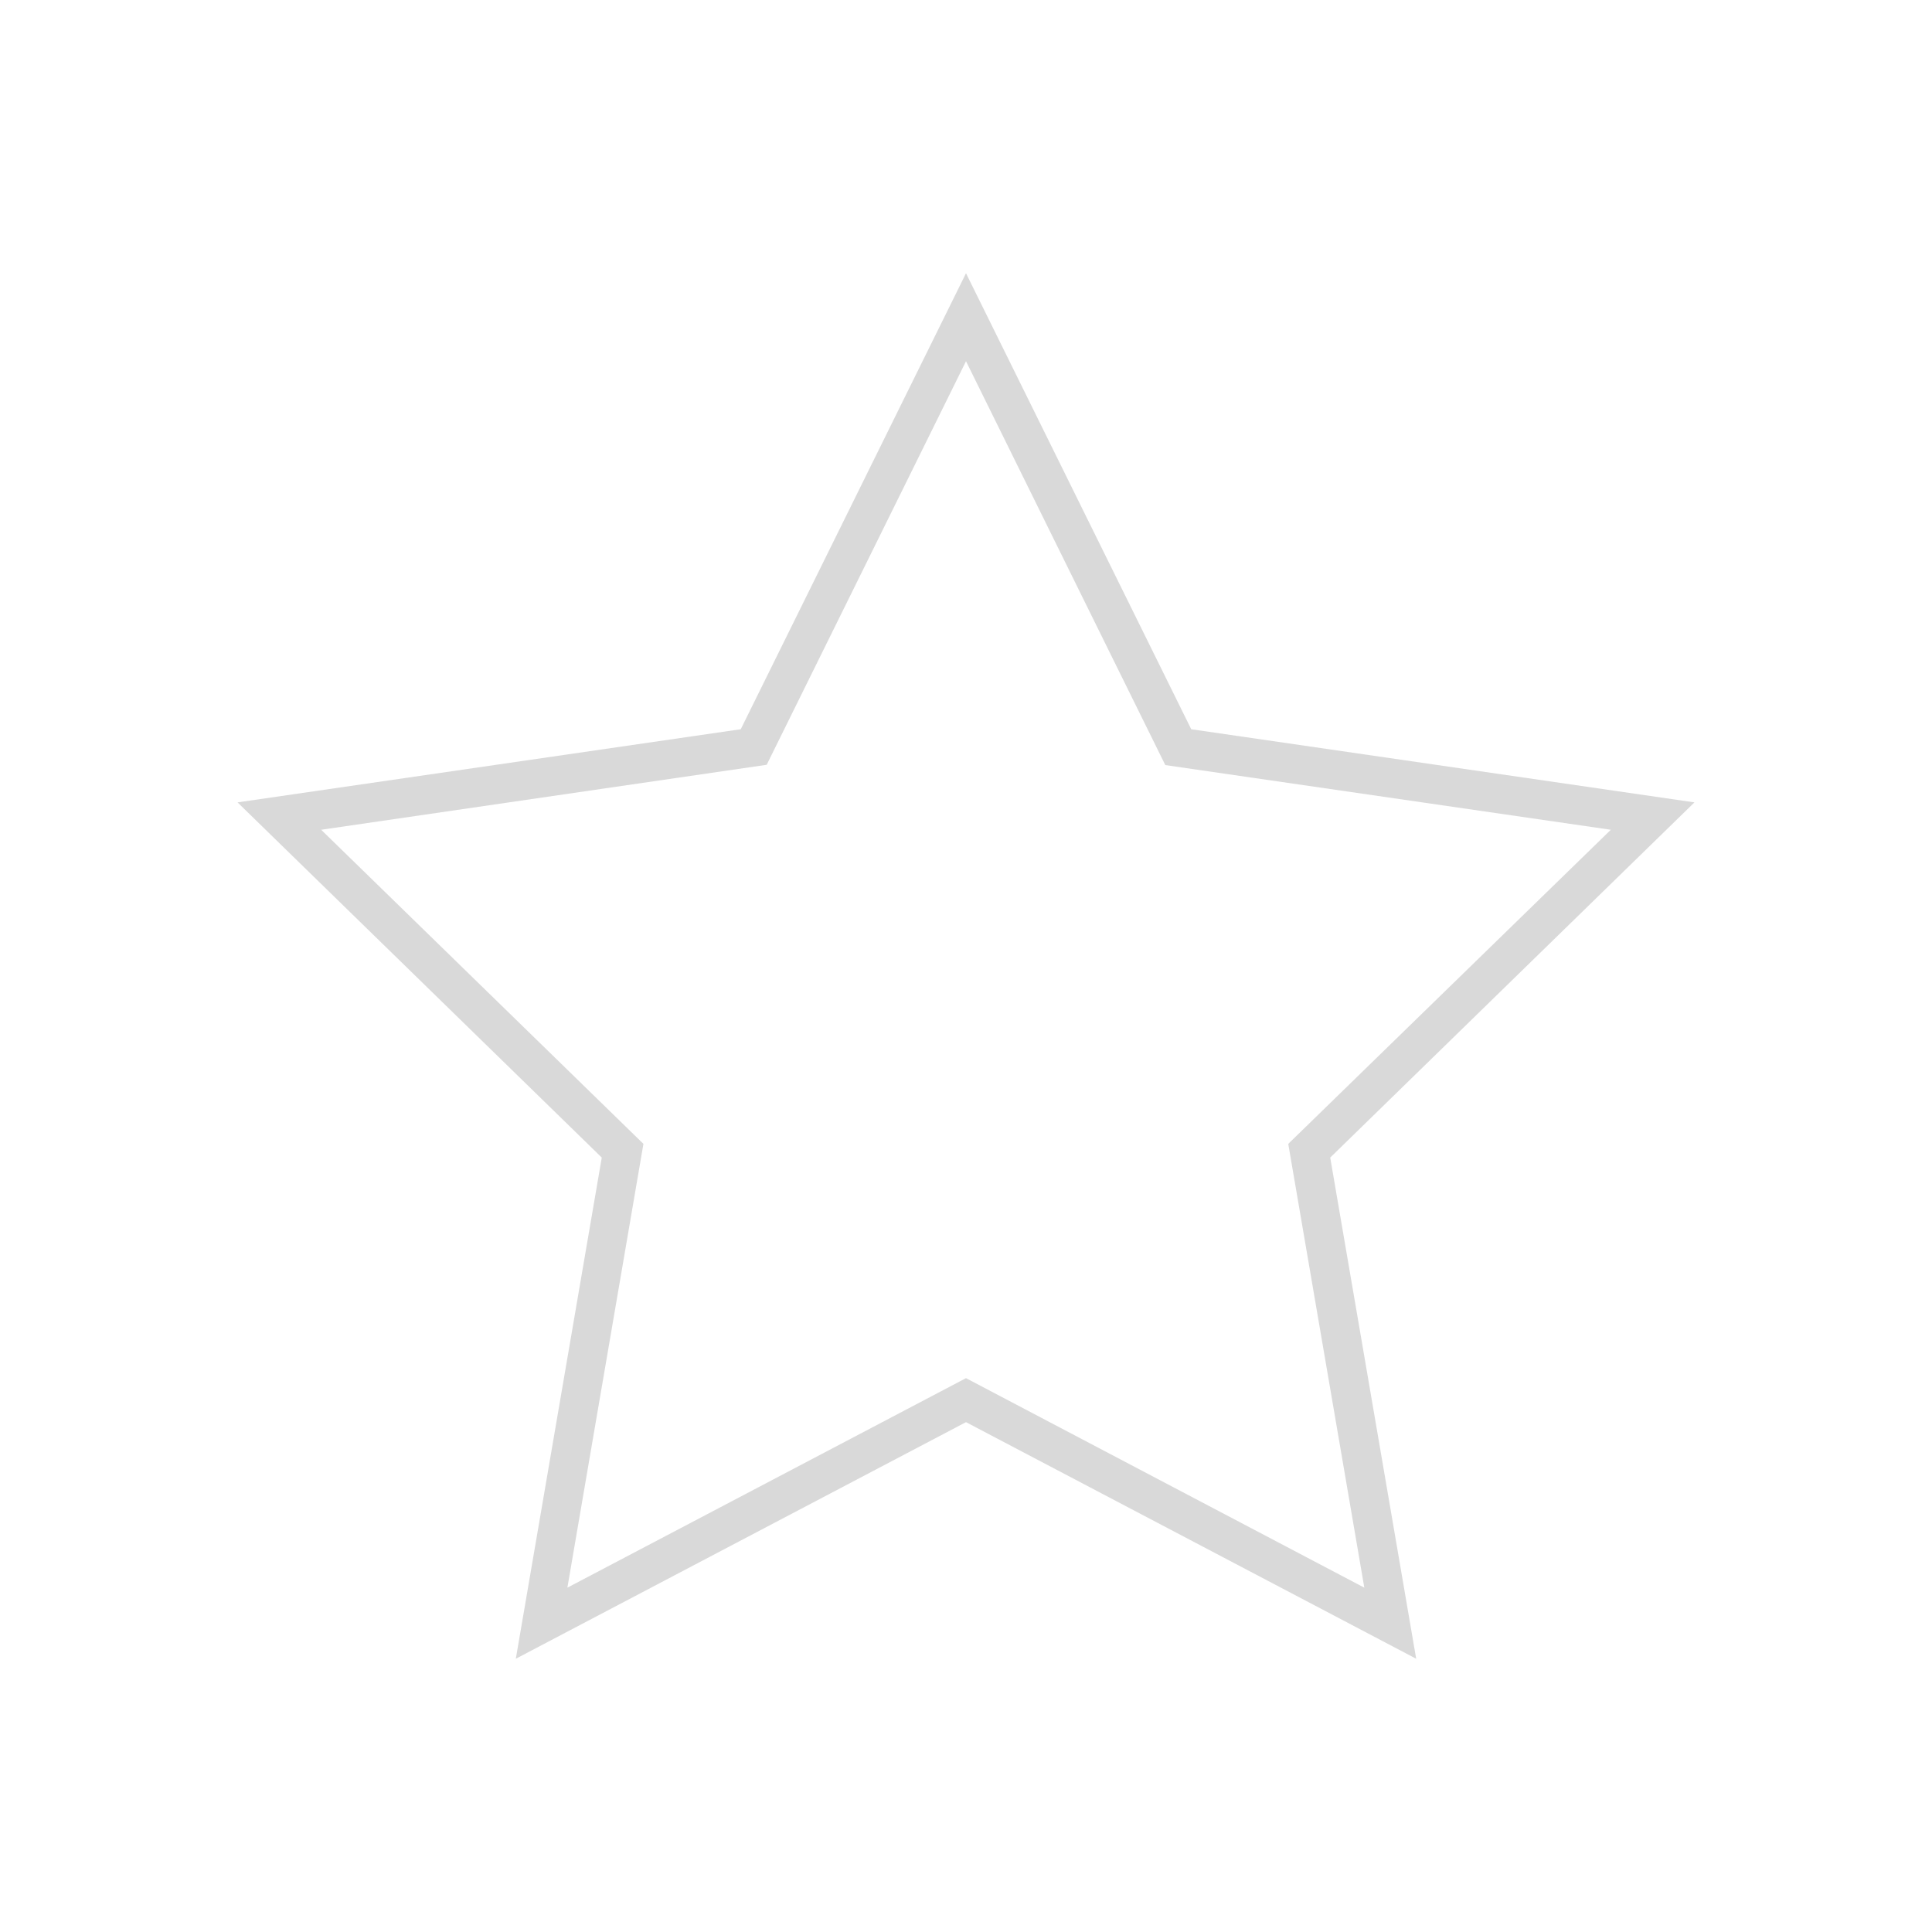 <svg xmlns="http://www.w3.org/2000/svg" xmlns:xlink="http://www.w3.org/1999/xlink" width="512" zoomAndPan="magnify" viewBox="0 0 384 384" height="512" preserveAspectRatio="xMidYMid meet" version="1.0"><defs><clipPath id="c397e10e87"><path d="M 47.215 54.09 L 336.715 54.09 L 336.715 330 L 47.215 330 Z M 47.215 54.09 " clip-rule="nonzero"/></clipPath></defs><g clip-path="url(#c397e10e87)"><path fill="#d9d9d9" d="M 281.477 329.688 L 192 282.664 L 102.523 329.688 L 119.605 230.078 L 47.215 159.48 L 147.23 144.941 L 192 54.309 L 236.766 144.941 L 336.785 159.48 L 264.391 230.078 Z M 63.836 164.922 L 127.887 227.355 L 112.773 315.559 L 192 273.918 L 271.168 315.559 L 256.051 227.355 L 320.164 164.922 L 231.613 152.066 L 192 71.797 L 152.387 152.008 Z M 63.836 164.922 " fill-opacity="1" fill-rule="nonzero"/></g></svg>